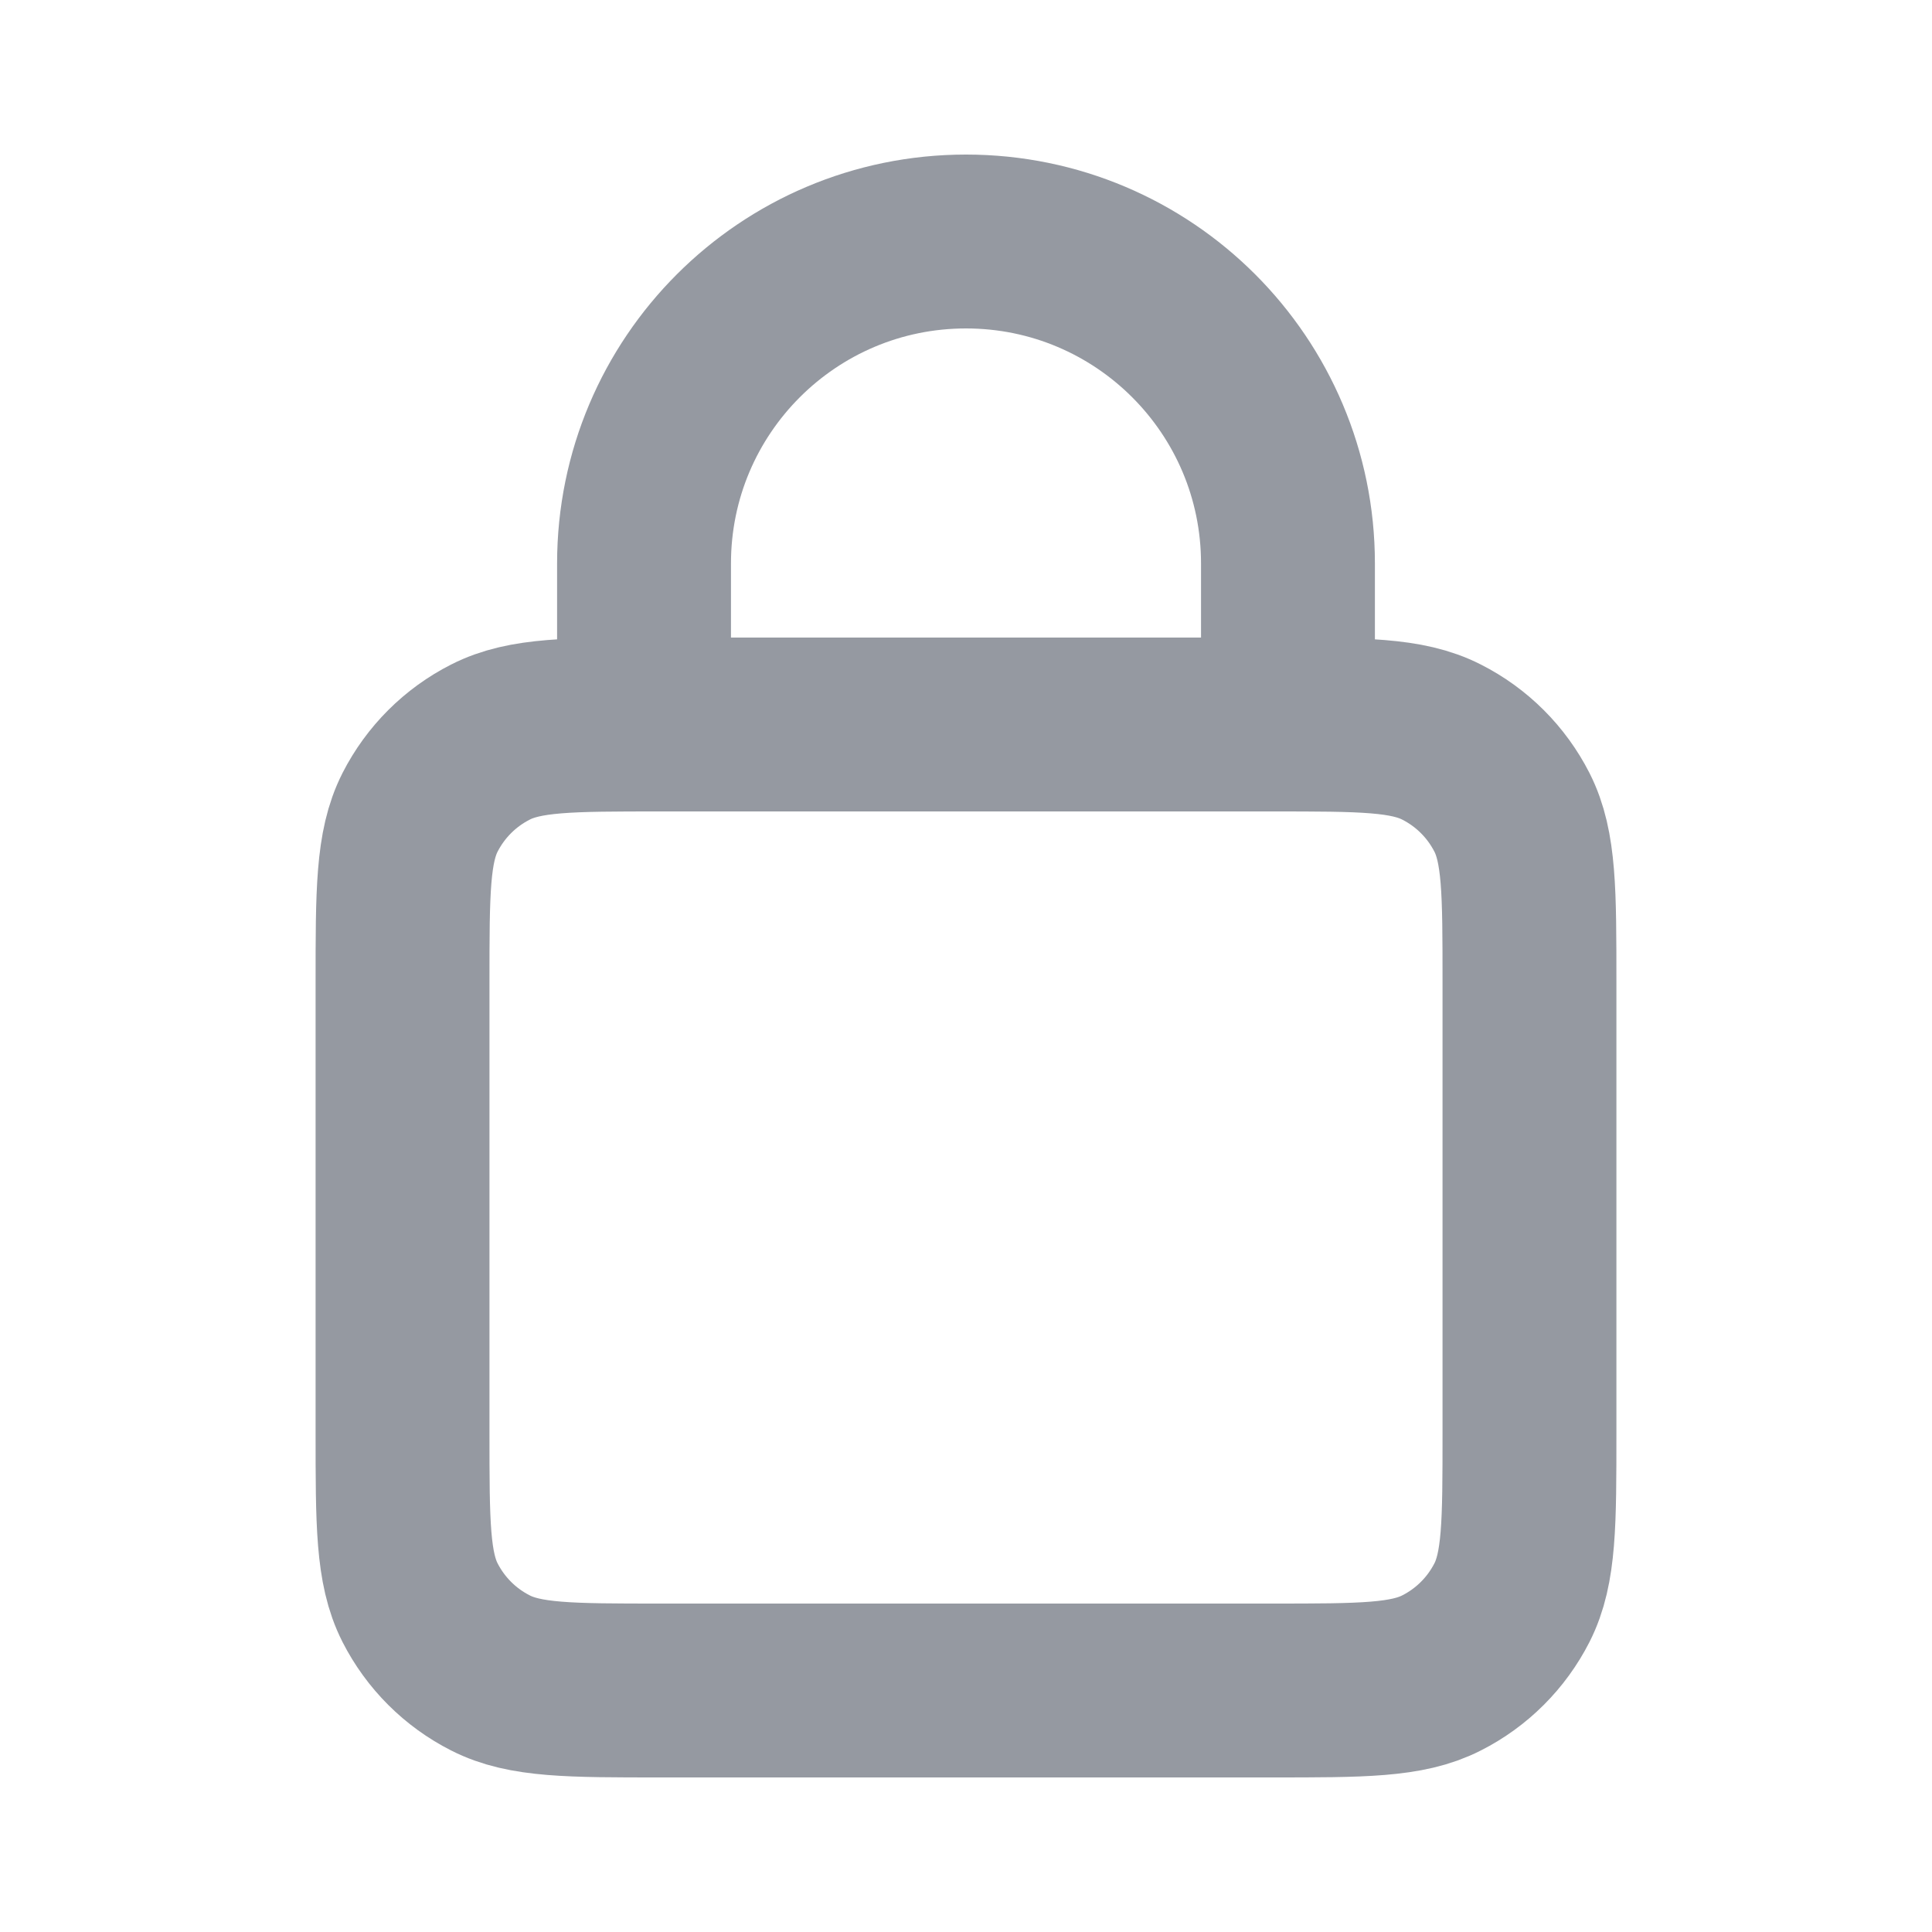 <svg width="20" height="20" viewBox="0 0 20 20" fill="none" xmlns="http://www.w3.org/2000/svg">
<path d="M6.667 7.5V5.833C6.667 3.992 8.159 2.5 10 2.5C11.841 2.5 13.333 3.992 13.333 5.833V7.5M6.833 17.5H13.167C14.1 17.5 14.567 17.5 14.923 17.318C15.237 17.159 15.492 16.904 15.652 16.59C15.833 16.233 15.833 15.767 15.833 14.833V10.167C15.833 9.233 15.833 8.767 15.652 8.41C15.492 8.096 15.237 7.841 14.923 7.682C14.567 7.5 14.1 7.5 13.167 7.5H6.833C5.9 7.5 5.433 7.5 5.077 7.682C4.763 7.841 4.508 8.096 4.348 8.41C4.167 8.767 4.167 9.233 4.167 10.167V14.833C4.167 15.767 4.167 16.233 4.348 16.59C4.508 16.904 4.763 17.159 5.077 17.318C5.433 17.5 5.9 17.5 6.833 17.5Z" stroke="#9599A1" stroke-width="1.8" stroke-linecap="round"/>
</svg>
